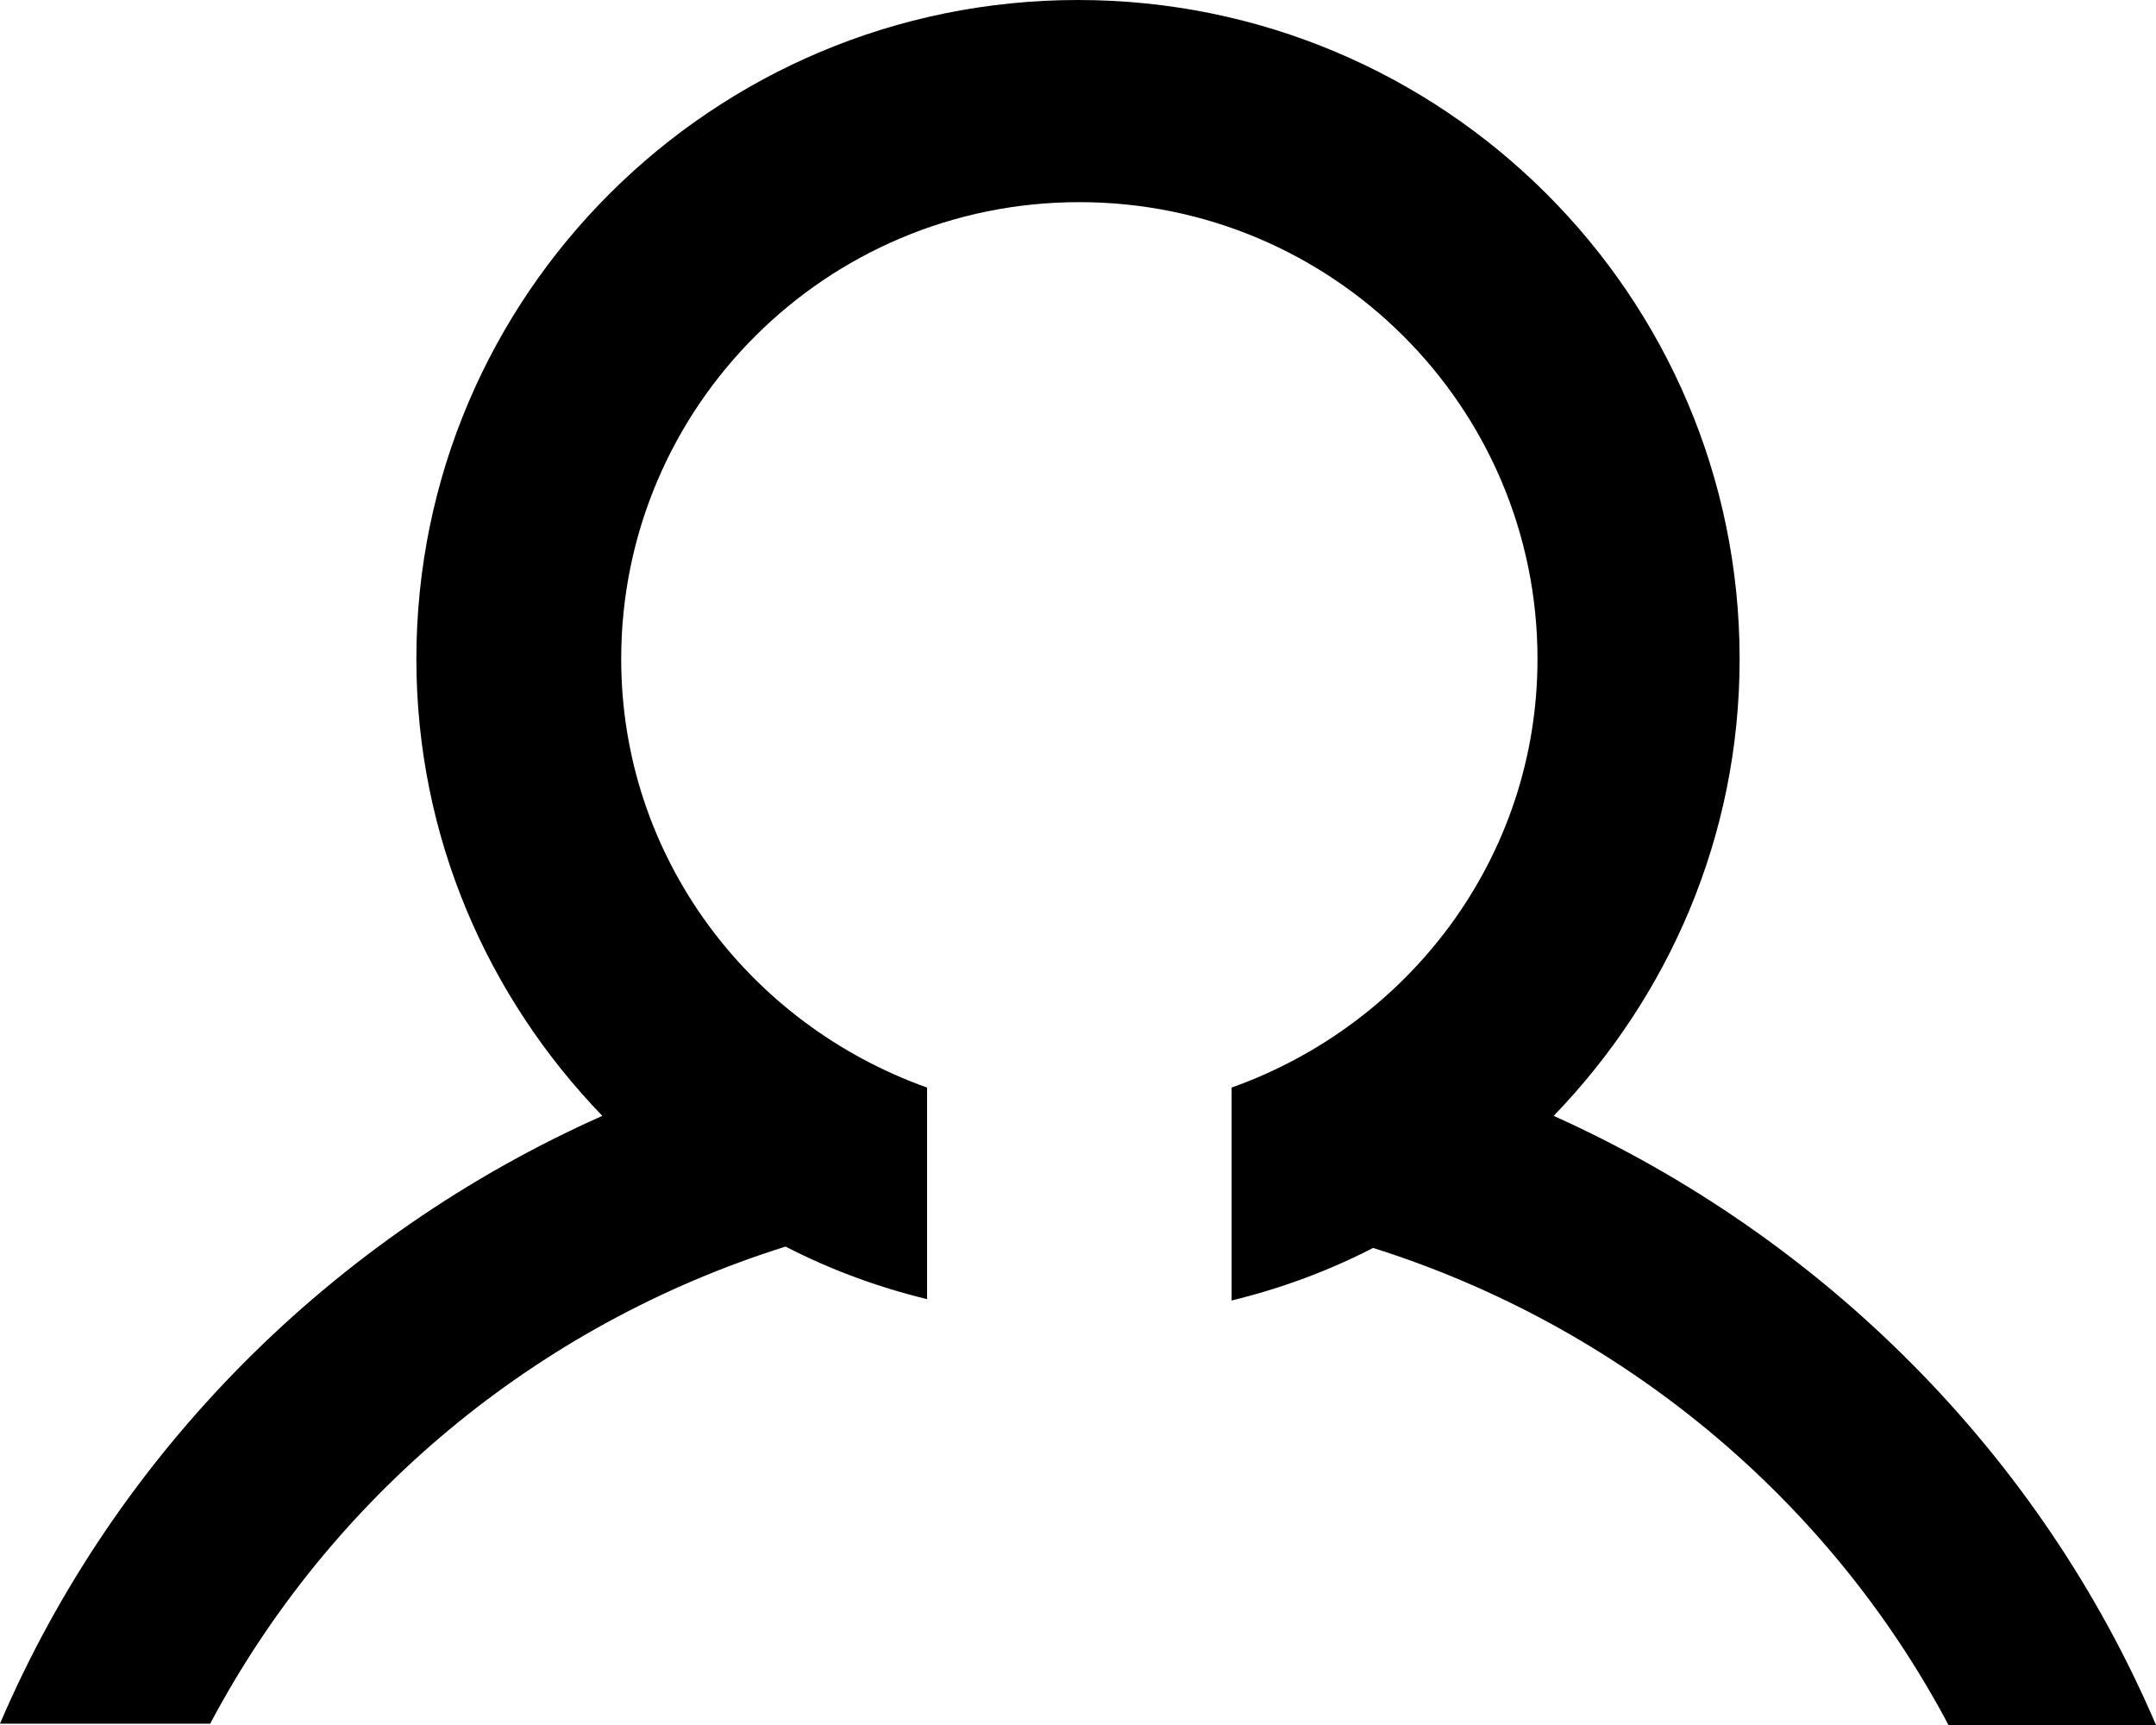 <?xml version="1.0" encoding="utf-8"?>
<!-- Generator: Adobe Illustrator 19.0.0, SVG Export Plug-In . SVG Version: 6.00 Build 0)  -->
<svg version="1.1" xmlns="http://www.w3.org/2000/svg" xmlns:xlink="http://www.w3.org/1999/xlink" x="0px" y="0px"
	 viewBox="0 0 160 128" style="enable-background:new 0 0 160 128;" xml:space="preserve">
<style type="text/css">
	.st0{display:none;}
	.st1{display:inline;}
	.st2{fill-rule:evenodd;clip-rule:evenodd;}
	.st3{display:inline;fill:#DF4834;}
</style>
<g id="Layer_1" class="st0">
	<g id="XMLID_638_" class="st1">
		<g id="XMLID_263_">
			<path id="XMLID_264_" class="st2" d="M124.5,108l-19.2-19.8c5-8.7,8-18.7,8-29.6C113.4,26.2,88,0,56.7,0C25.4,0,0,26.2,0,58.6
				c0,32.4,25.4,58.6,56.7,58.6c12.6,0,24.1-4.4,33.5-11.6l18.3,18.9c4.4,4.6,11.6,4.6,16,0C129,120,129,112.6,124.5,108z
				 M56.7,101.6c-23,0-41.6-19.2-41.6-43c0-23.7,18.6-43,41.6-43c23,0,41.6,19.2,41.6,43C98.3,82.4,79.6,101.6,56.7,101.6z"/>
		</g>
	</g>
</g>
<g id="Layer_2" class="st0">
	<g id="XMLID_2_" class="st1">
		<g id="XMLID_76_">
			<path id="XMLID_77_" d="M91,53.4h-8.1v-19C82.9,15.4,67.3,0,48,0C28.7,0,13.1,15.4,13.1,34.4v19h-8c-2.8,0-5.1,2.2-5.1,4.9v57.4
				c0,6.8,5.7,12.4,12.6,12.4h70.9c6.9,0,12.5-5.5,12.5-12.4V58.3C96,55.5,93.8,53.4,91,53.4z M23.1,34.4C23.1,20.9,34.3,9.9,48,9.9
				c13.7,0,24.9,11,24.9,24.5v19H23.1V34.4z M86,115.6c0,1.4-1.1,2.5-2.5,2.5H12.6c-1.4,0-2.6-1.1-2.6-2.5V63.3H86V115.6z M48,105.5
				c2.8,0,5-2.2,5-4.9V82.8c0-2.7-2.2-4.9-5-4.9c-2.8,0-5,2.2-5,4.9v17.8C43,103.3,45.2,105.5,48,105.5z"/>
		</g>
	</g>
</g>
<g id="Layer_3" class="st0">
	<path id="XMLID_29_" class="st1" d="M113.8,14.2v99.6H14.2V14.2H113.8L113.8,14.2z M113.8,0H14.2C6.4,0,0,6.4,0,14.2v99.6
		c0,7.8,6.4,14.2,14.2,14.2h99.6c7.8,0,14.2-6.4,14.2-14.2V14.2C128,6.4,121.6,0,113.8,0L113.8,0L113.8,0z"/>
</g>
<g id="Layer_4" class="st0">
	<path class="st1" d="M34.8,50.5l-10,10l32,32L128,21.4l-10-10L56.9,72.6L34.8,50.5L34.8,50.5z M113.8,113.8H14.2V14.2h71.1V0H14.2
		C6.4,0,0,6.4,0,14.2v99.6c0,7.8,6.4,14.2,14.2,14.2h99.6c7.8,0,14.2-6.4,14.2-14.2V56.9h-14.2V113.8L113.8,113.8z"/>
</g>
<g id="Layer_5" class="st0">
	<path id="XMLID_49_" class="st1" d="M14.8,128h26.4V64h20.4L64,41.5H41.1v-14c0-5,2.1-5.4,4.6-5.4h17.9V0.1L42.5,0
		C18.9,0,14.8,16.4,14.8,26.8v14.6H0V64h14.8V128z"/>
</g>
<g id="Layer_6" class="st0">
	<path id="XMLID_65_" class="st1" d="M21.7,127.2c0.1,0.9,1.3,1.1,1.8,0.4c0.7-1,10.3-12.5,13.5-24.1c0.9-3.3,5.3-20.2,5.3-20.2
		c2.6,4.9,10.2,9.2,18.3,9.2C84.7,92.5,101,71,101,42.1C101,20.3,82.2,0,53.6,0C18,0,0,25,0,45.9C0,58.6,4.9,69.8,15.3,74
		c1.7,0.7,3.3,0,3.8-1.8c0.3-1.3,1.2-4.5,1.5-5.9c0.5-1.8,0.3-2.5-1.1-4.1c-3-3.5-4.9-8-4.9-14.4c0-18.6,14.2-35.2,36.9-35.2
		c20.1,0,31.2,12.1,31.2,28.2c0,21.2-9.6,39.1-23.8,39.1c-7.9,0-13.7-6.4-11.8-14.2c2.3-9.3,6.6-19.4,6.6-26.1c0-6-3.3-11-10.1-11
		c-8,0-14.5,8.1-14.5,19c0,6.9,2.4,11.6,2.4,11.6s-8.2,34.1-9.6,40.1C19,111.1,21.5,125.7,21.7,127.2"/>
</g>
<g id="Layer_7" class="st0">
	<path id="XMLID_93_" class="st1" d="M144.9,2.4c-5.9,3.7-12.5,6.4-19.4,7.9C119.9,3.9,112,0,103.2,0C86.3,0,72.6,14.5,72.6,32.3
		c0,2.5,0.3,5,0.8,7.4C48,38.3,25.5,25.5,10.4,5.9c-2.6,4.8-4.1,10.3-4.1,16.3c0,11.2,5.4,21.1,13.6,26.9c-5-0.2-9.7-1.6-13.8-4v0.4
		c0,15.6,10.5,28.7,24.5,31.7c-2.6,0.7-5.3,1.1-8.1,1.1c-2,0-3.9-0.2-5.7-0.6c3.9,12.8,15.2,22.2,28.6,22.4
		c-10.5,8.7-23.6,13.8-38,13.8c-2.5,0-4.9-0.2-7.3-0.5c13.5,9.2,29.6,14.5,46.9,14.5c56.2,0,87-49.2,87-91.9c0-1.4,0-2.8-0.1-4.2
		c6-4.6,11.2-10.2,15.2-16.7c-5.5,2.6-11.4,4.3-17.6,5.1C137.8,16.2,142.6,9.9,144.9,2.4"/>
</g>
<g id="Layer_8" class="st0">
	<g id="XMLID_121_" class="st1">
		<g id="XMLID_162_">
			<path id="XMLID_163_" d="M17.1,93.9c-9.4,0-17.1,7.6-17.1,17c0,9.4,7.6,17,17.1,17c9.4,0,17.1-7.6,17.1-17
				C34.1,101.5,26.5,93.9,17.1,93.9z M0,43.5V68c16,0,31,6.2,42.3,17.5c11.3,11.3,17.5,26.4,17.5,42.4h24.6
				C84.5,81.4,46.6,43.5,0,43.5z M0.1,0v24.5c57,0,103.3,46.4,103.3,103.5H128C128,57.4,70.6,0,0.1,0z"/>
		</g>
	</g>
</g>
<g id="Layer_9" class="st0">
	<path id="XMLID_143_" class="st1" d="M40.6,128h46.6c22.3,0,40.5-18.2,40.6-40.4l0.2-32.7l-0.4-1.8l-1.1-2.2l-1.8-1.4
		c-2.4-1.8-14.3,0.1-17.5-2.8c-2.3-2.1-2.6-5.9-3.3-10.9c-1.3-9.9-2.1-10.4-3.6-13.7C94.7,10.2,79.4,1.2,68.9,0H40.6
		C18.2,0,0,18.2,0,40.4v47.2C0,109.8,18.2,128,40.6,128 M41.1,33.1h22.5c4.3,0,7.8,3.5,7.8,7.7c0,4.2-3.5,7.7-7.8,7.7H41.1
		c-4.3,0-7.8-3.5-7.8-7.7C33.3,36.5,36.8,33.1,41.1,33.1 M41.1,79.3h45.7c4.3,0,7.7,3.5,7.7,7.7c0,4.2-3.5,7.7-7.7,7.7H41.1
		c-4.3,0-7.8-3.5-7.8-7.7C33.3,82.8,36.8,79.3,41.1,79.3"/>
</g>
<g id="Layer_10" class="st0">
	<path id="XMLID_147_" class="st1" d="M165,15c0-8.3-7.2-15-16.1-15H16.1C7.2,0,0,6.7,0,15v98c0,8.3,7.2,15,16.1,15h132.8
		c8.9,0,16.1-6.7,16.1-15V15z M16.2,12H149c1.8,0,3.2,1.3,3.2,3v0.1L84.9,77.9c-0.8,0.8-1.8,0.9-2.3,0.9c-0.5,0-1.5-0.1-2.3-0.9
		L13,15.1V15C13,13.3,14.4,12,16.2,12z M149,116H16.2c-1.8,0-3.2-1.4-3.2-3V32.1l58.2,54.3c3,2.8,7.1,4.4,11.4,4.4
		c4.3,0,8.3-1.6,11.4-4.4l58.2-54.3V113C152.2,114.6,150.8,116,149,116z"/>
</g>
<g id="Layer_11" class="st0">
	<path id="XMLID_187_" class="st1" d="M137.1,8.7c-7.2-5.6-16.4-8.7-26-8.7c-11,0-21.7,4.1-29.3,11.4c-1.4,1.3-2.6,2.7-3.8,4.2
		C68.7,4,53.2-2,37.8,0.6C25.1,2.8,15.1,9.4,8.1,20.2c-9.9,15.3-10.7,30-2.4,43.8c4.4,7.4,10.2,14.6,17.6,22
		c13.6,13.6,29.6,26.5,50.5,40.6c1.3,0.9,2.8,1.4,4.3,1.4c2.3,0,3.8-1.1,4.6-1.6c18.9-12.7,33.7-24.4,46.6-36.8
		c7.2-6.9,15.4-15.5,21.4-26.2c2.6-4.6,5.5-10.7,5.3-17.7C155.6,30.6,149.3,18.2,137.1,8.7z M140.8,58.5
		c-5.3,9.5-12.9,17.3-19.6,23.7c-12,11.5-25.7,22.4-43.3,34.4c-19.2-13.1-34.1-25.1-46.6-37.7c-6.8-6.8-12-13.3-16-20
		C9,48.4,9.7,37.8,17.6,25.7c5.3-8.2,12.8-13.1,22.3-14.8c1.8-0.3,3.7-0.5,5.5-0.5c11.3,0,21.2,5.9,26.9,16l1,1.7c1,1.7,3,2.7,5,2.8
		c2.1,0,4-1.2,4.9-2.9c2-3.8,4.1-6.8,6.8-9.3c5.5-5.2,13.3-8.3,21.4-8.3c7,0,13.7,2.2,18.9,6.3c9.7,7.5,14.5,17.1,14.8,29.1
		C145,50.5,142.9,54.8,140.8,58.5z"/>
</g>
<g id="Layer_12" class="st0">
	<path id="XMLID_610_" class="st3" d="M137.1,8.7c-7.2-5.6-16.4-8.7-26-8.7c-11,0-21.7,4.1-29.3,11.4c-1.4,1.3-2.6,2.7-3.8,4.2
		C68.7,4,53.2-2,37.8,0.6C25.1,2.8,15.1,9.4,8.1,20.2c-9.9,15.3-10.7,30-2.4,43.8c4.4,7.4,10.2,14.6,17.6,22
		c13.6,13.6,29.6,26.5,50.5,40.6c1.3,0.9,2.8,1.4,4.3,1.4c2.3,0,3.8-1.1,4.6-1.6c18.9-12.7,33.7-24.4,46.6-36.8
		c7.2-6.9,15.4-15.5,21.4-26.2c2.6-4.6,5.5-10.7,5.3-17.7C155.6,30.6,149.3,18.2,137.1,8.7z"/>
</g>
<g id="Layer_13" class="st0">
	<g id="XMLID_32_" class="st1">
		<g id="XMLID_297_">
			<path id="XMLID_298_" class="st2" d="M38.1,112.4c-4.4,0-7.7,3.3-7.7,7.7c0,4.4,3.3,7.9,7.7,7.9c4.4,0,7.9-3.5,7.9-7.9
				C46,115.7,42.5,112.4,38.1,112.4z M113.5,20.9l-83.8,0.1l-0.7-8.7c0,0-6.8-12.4-16.3-12.4C12.8,0,0,3.8,0,12.4l12.1,0
				c0,0,11.8,78.2,11.8,80.2c0,5.4,5.9,12.3,8.4,12.3h78c6.6,0,6.6-15,0-15H37.2l-1.9-8.2l78.1,0.4c0,0,9.5-0.2,9.5-9.1l0-43.1
				C123,29.9,121.9,20.9,113.5,20.9z M107.3,62.4c0,2.5-2.1,4.6-4.6,4.6l-63.6,0.5c-2.5,0-4.6-2.1-4.6-4.6l-1.7-22.2
				c0-2.5,2.1-4.6,4.6-4.6l65.3-0.5c2.5,0,4.6,2.1,4.6,4.6V62.4z M91.8,112.4c-4.4,0-7.7,3.3-7.7,7.7c0,4.4,3.3,7.9,7.7,7.9
				c4.4,0,7.9-3.5,7.9-7.9C99.7,115.7,96.2,112.4,91.8,112.4z"/>
		</g>
	</g>
</g>
<g id="Layer_14">
	<path id="XMLID_267_" class="st2" d="M160,128h-15.4c-8.9-16.8-24.3-29.6-42.7-35.4c-3.3,1.7-6.8,3-10.5,3.9V80.7
		c13.2-4.7,22.7-17.1,22.7-31.8c0-18.7-15.2-33.9-34-33.9c-18.8,0-34,15.2-34,33.9c0,14.7,9.5,27.1,22.7,31.8v15.7
		c-3.7-0.9-7.2-2.2-10.5-3.9c-18.5,5.8-33.8,18.6-42.7,35.4H0c8.6-20.1,24.7-36.2,44.7-45.1c-8.5-8.8-13.8-20.7-13.8-33.9
		C30.9,21.9,52.9,0,80,0c27.1,0,49.1,21.9,49.1,48.9c0,13.2-5.3,25.1-13.8,33.9C135.3,91.8,151.4,107.9,160,128z"/>
</g>
</svg>
